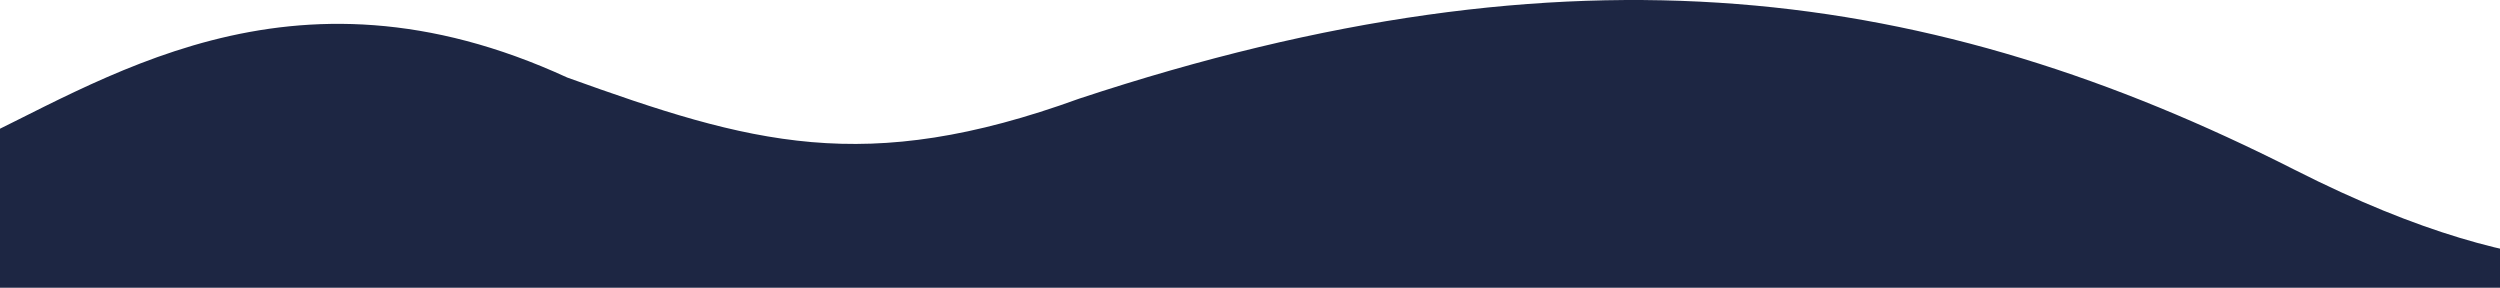 <?xml version="1.0" encoding="UTF-8"?>
<svg width="1920px" height="221px" viewBox="0 0 1920 221" version="1.1" xmlns="http://www.w3.org/2000/svg" xmlns:xlink="http://www.w3.org/1999/xlink">
    <!-- Generator: Sketch 54.1 (76490) - https://sketchapp.com -->
    <title>Combined Shape</title>
    <desc>Created with Sketch.</desc>
    <g id="Page-1" stroke="none" stroke-width="1" fill="none" fill-rule="evenodd">
        <g id="StaffCloud.io-Website-Design---V2" transform="translate(0, -8580)" fill="#1D2643">
            <path d="M2102,8687.371 C1993.519,8737.104 1850.144,8840.438 1635.368,8741.677 C1494.419,8690.94 1407.043,8665.595 1242.185,8725.456 C861.772,8851.277 586.681,8811.67 308.664,8670.789 C113.249,8571.766 31.049,8603.561 -31,8605.563 L-31,8580 L2102,8580 L2102,8687.371 Z" id="Combined-Shape" transform="translate(1035.5, 8690.609) scale(-1, -1) translate(-1035.5, -8690.609) "></path>
        </g>
    </g>
</svg>
